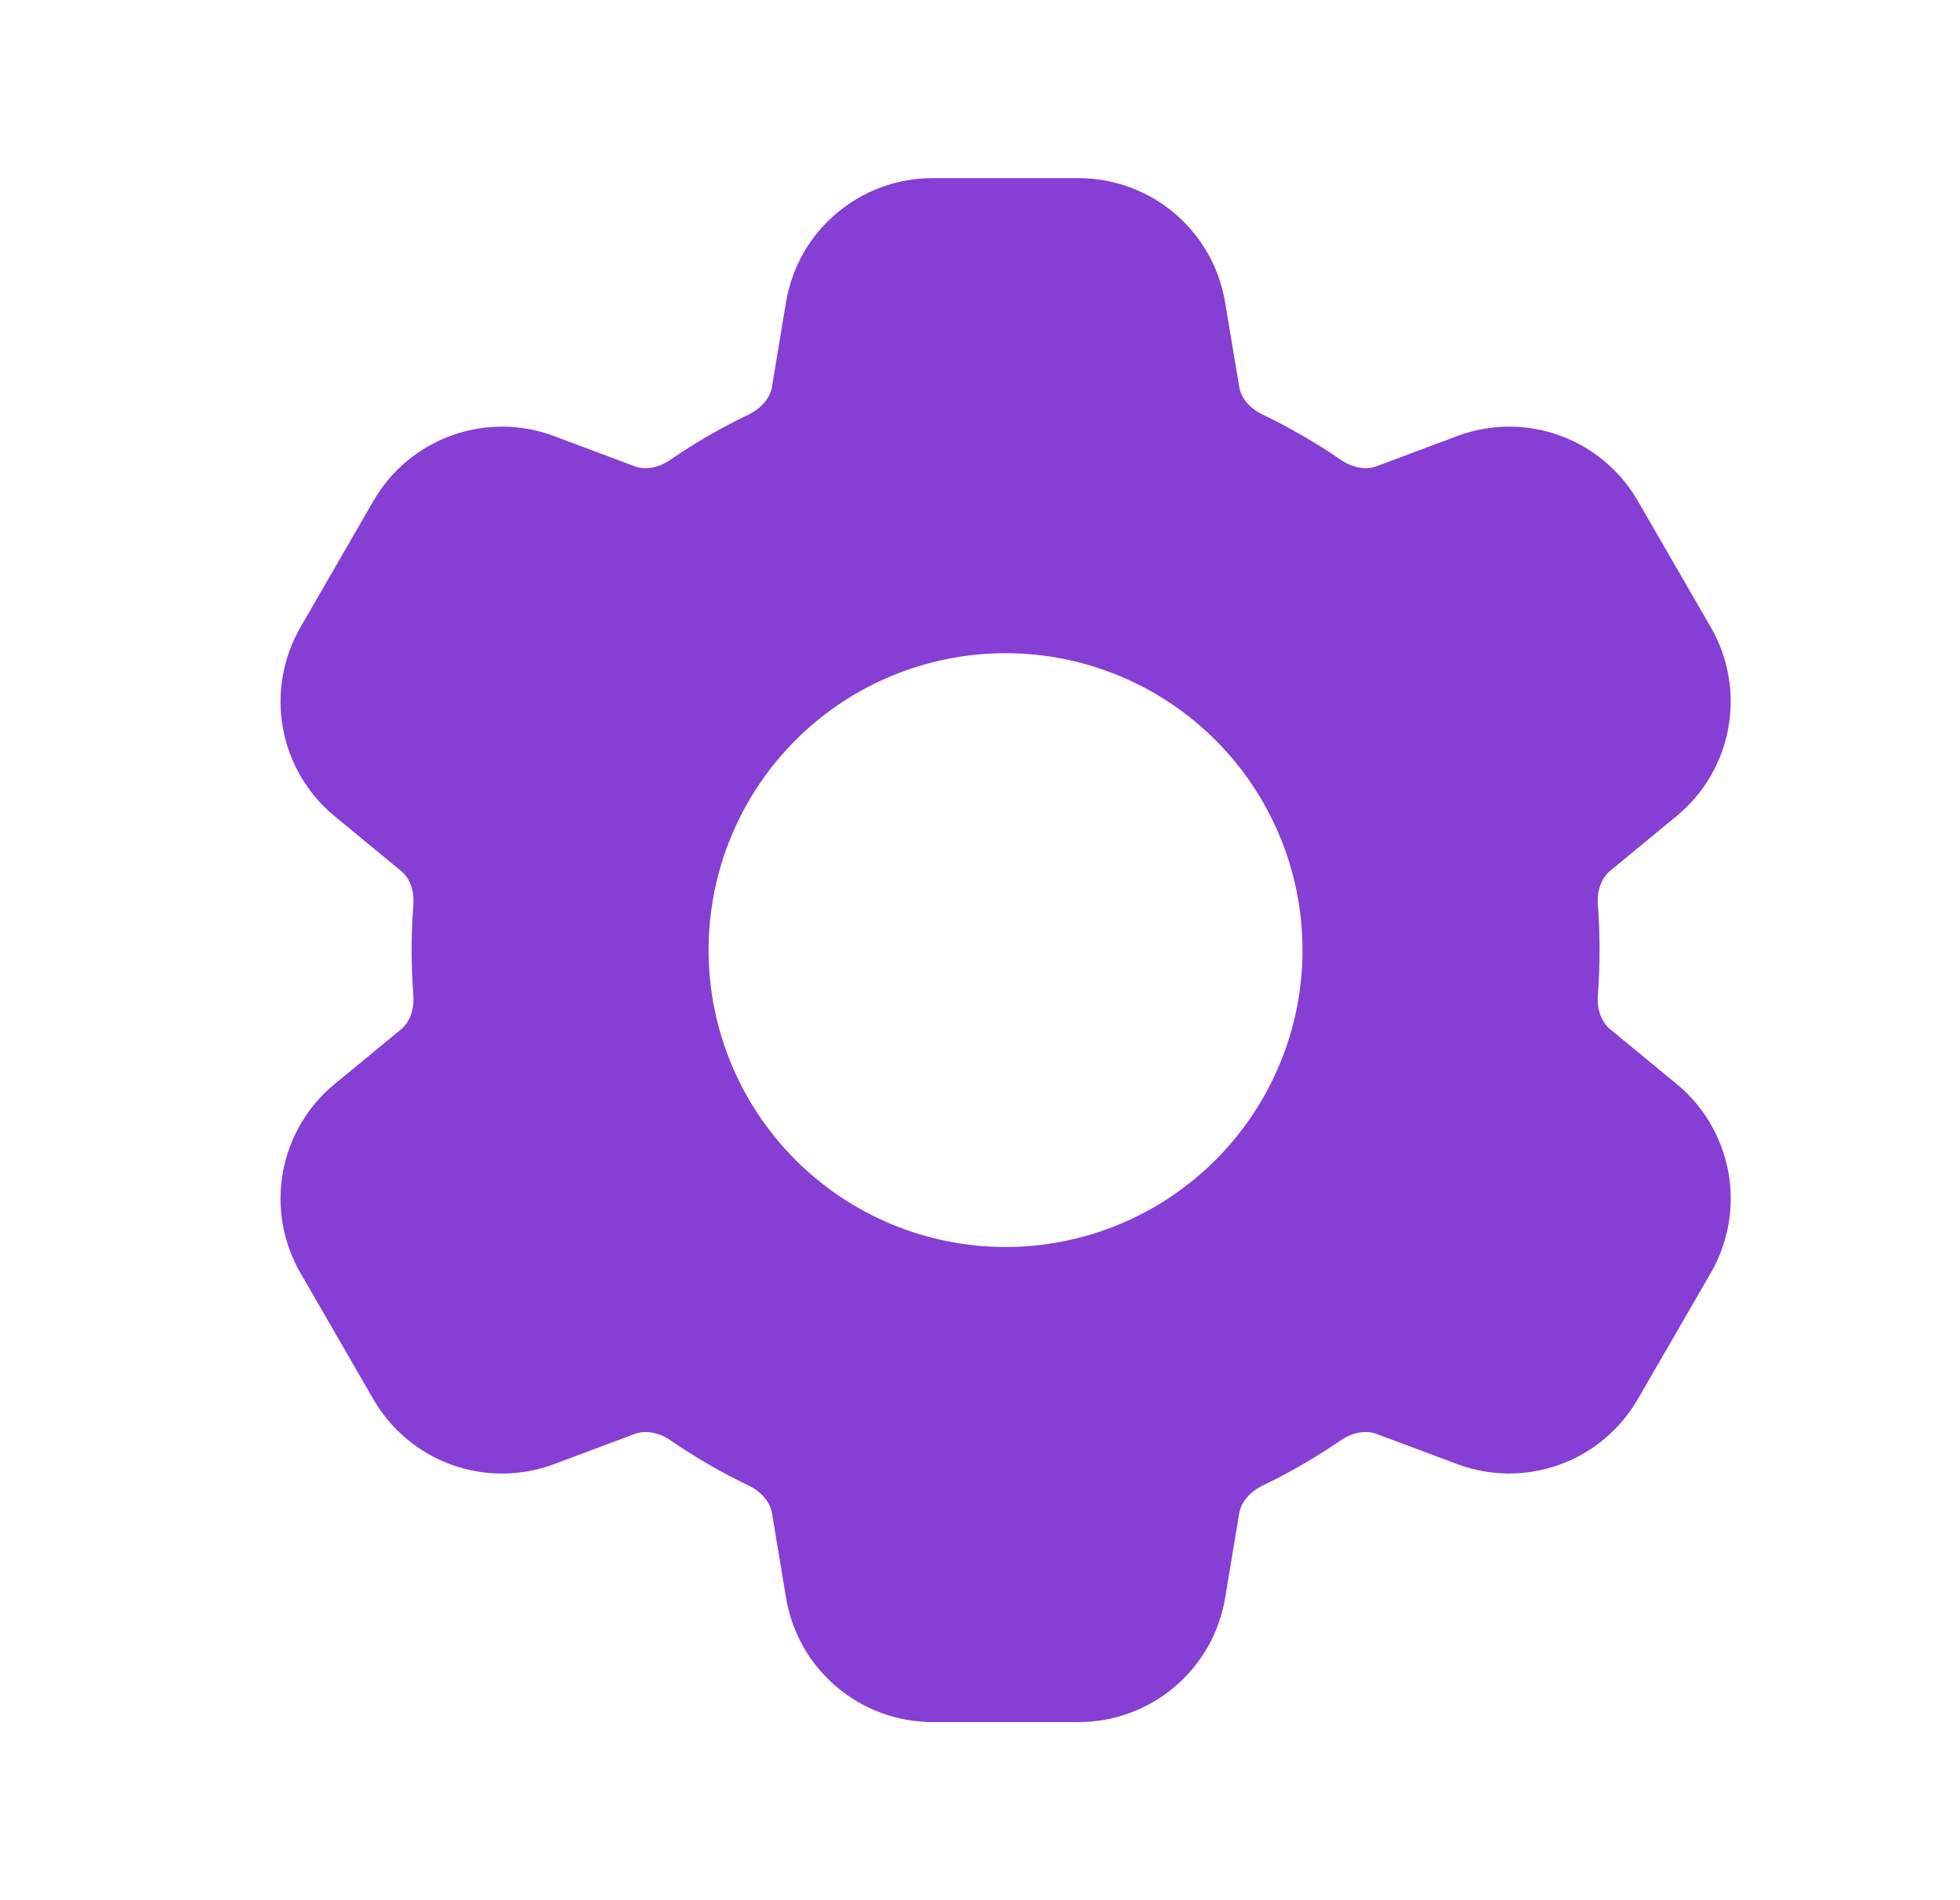 <svg width="33" height="32" viewBox="0 0 33 32" fill="none" xmlns="http://www.w3.org/2000/svg">
<path fill-rule="evenodd" clip-rule="evenodd" d="M15.701 3C14.478 3 13.435 3.884 13.234 5.089L12.997 6.519C12.97 6.679 12.843 6.865 12.601 6.983C12.144 7.202 11.704 7.456 11.286 7.743C11.065 7.896 10.841 7.911 10.686 7.853L9.33 7.344C8.776 7.136 8.166 7.132 7.608 7.332C7.051 7.532 6.583 7.923 6.287 8.436L5.058 10.565C4.762 11.078 4.658 11.679 4.763 12.261C4.869 12.843 5.177 13.369 5.634 13.745L6.754 14.668C6.881 14.772 6.981 14.973 6.959 15.241C6.921 15.747 6.921 16.255 6.959 16.76C6.979 17.027 6.881 17.229 6.755 17.333L5.634 18.256C5.177 18.632 4.869 19.158 4.763 19.74C4.658 20.323 4.762 20.924 5.058 21.436L6.287 23.565C6.583 24.078 7.052 24.469 7.609 24.669C8.166 24.868 8.776 24.864 9.33 24.656L10.689 24.147C10.842 24.089 11.066 24.105 11.289 24.256C11.705 24.541 12.143 24.796 12.602 25.016C12.845 25.133 12.971 25.32 12.998 25.483L13.235 26.911C13.437 28.116 14.479 29 15.702 29H18.161C19.382 29 20.426 28.116 20.627 26.911L20.865 25.481C20.891 25.321 21.017 25.135 21.261 25.016C21.719 24.796 22.158 24.541 22.574 24.256C22.797 24.104 23.021 24.089 23.174 24.147L24.534 24.656C25.088 24.863 25.698 24.867 26.254 24.667C26.811 24.467 27.278 24.076 27.574 23.564L28.805 21.435C29.101 20.922 29.205 20.321 29.1 19.739C28.994 19.157 28.686 18.631 28.229 18.255L27.109 17.332C26.982 17.228 26.882 17.027 26.903 16.759C26.941 16.253 26.941 15.745 26.903 15.24C26.882 14.973 26.982 14.771 27.107 14.667L28.227 13.744C29.171 12.968 29.415 11.624 28.805 10.564L27.575 8.435C27.279 7.922 26.811 7.531 26.254 7.331C25.697 7.132 25.087 7.136 24.533 7.344L23.173 7.853C23.021 7.911 22.797 7.895 22.574 7.743C22.156 7.456 21.717 7.202 21.261 6.983C21.017 6.867 20.891 6.68 20.865 6.519L20.626 5.089C20.529 4.505 20.227 3.975 19.776 3.592C19.324 3.21 18.751 3 18.159 3H15.702H15.701ZM16.93 21C18.256 21 19.528 20.473 20.465 19.535C21.403 18.598 21.93 17.326 21.93 16C21.93 14.674 21.403 13.402 20.465 12.464C19.528 11.527 18.256 11 16.93 11C15.604 11 14.332 11.527 13.395 12.464C12.457 13.402 11.93 14.674 11.93 16C11.93 17.326 12.457 18.598 13.395 19.535C14.332 20.473 15.604 21 16.93 21Z" fill="#863ED5"/>
</svg>

